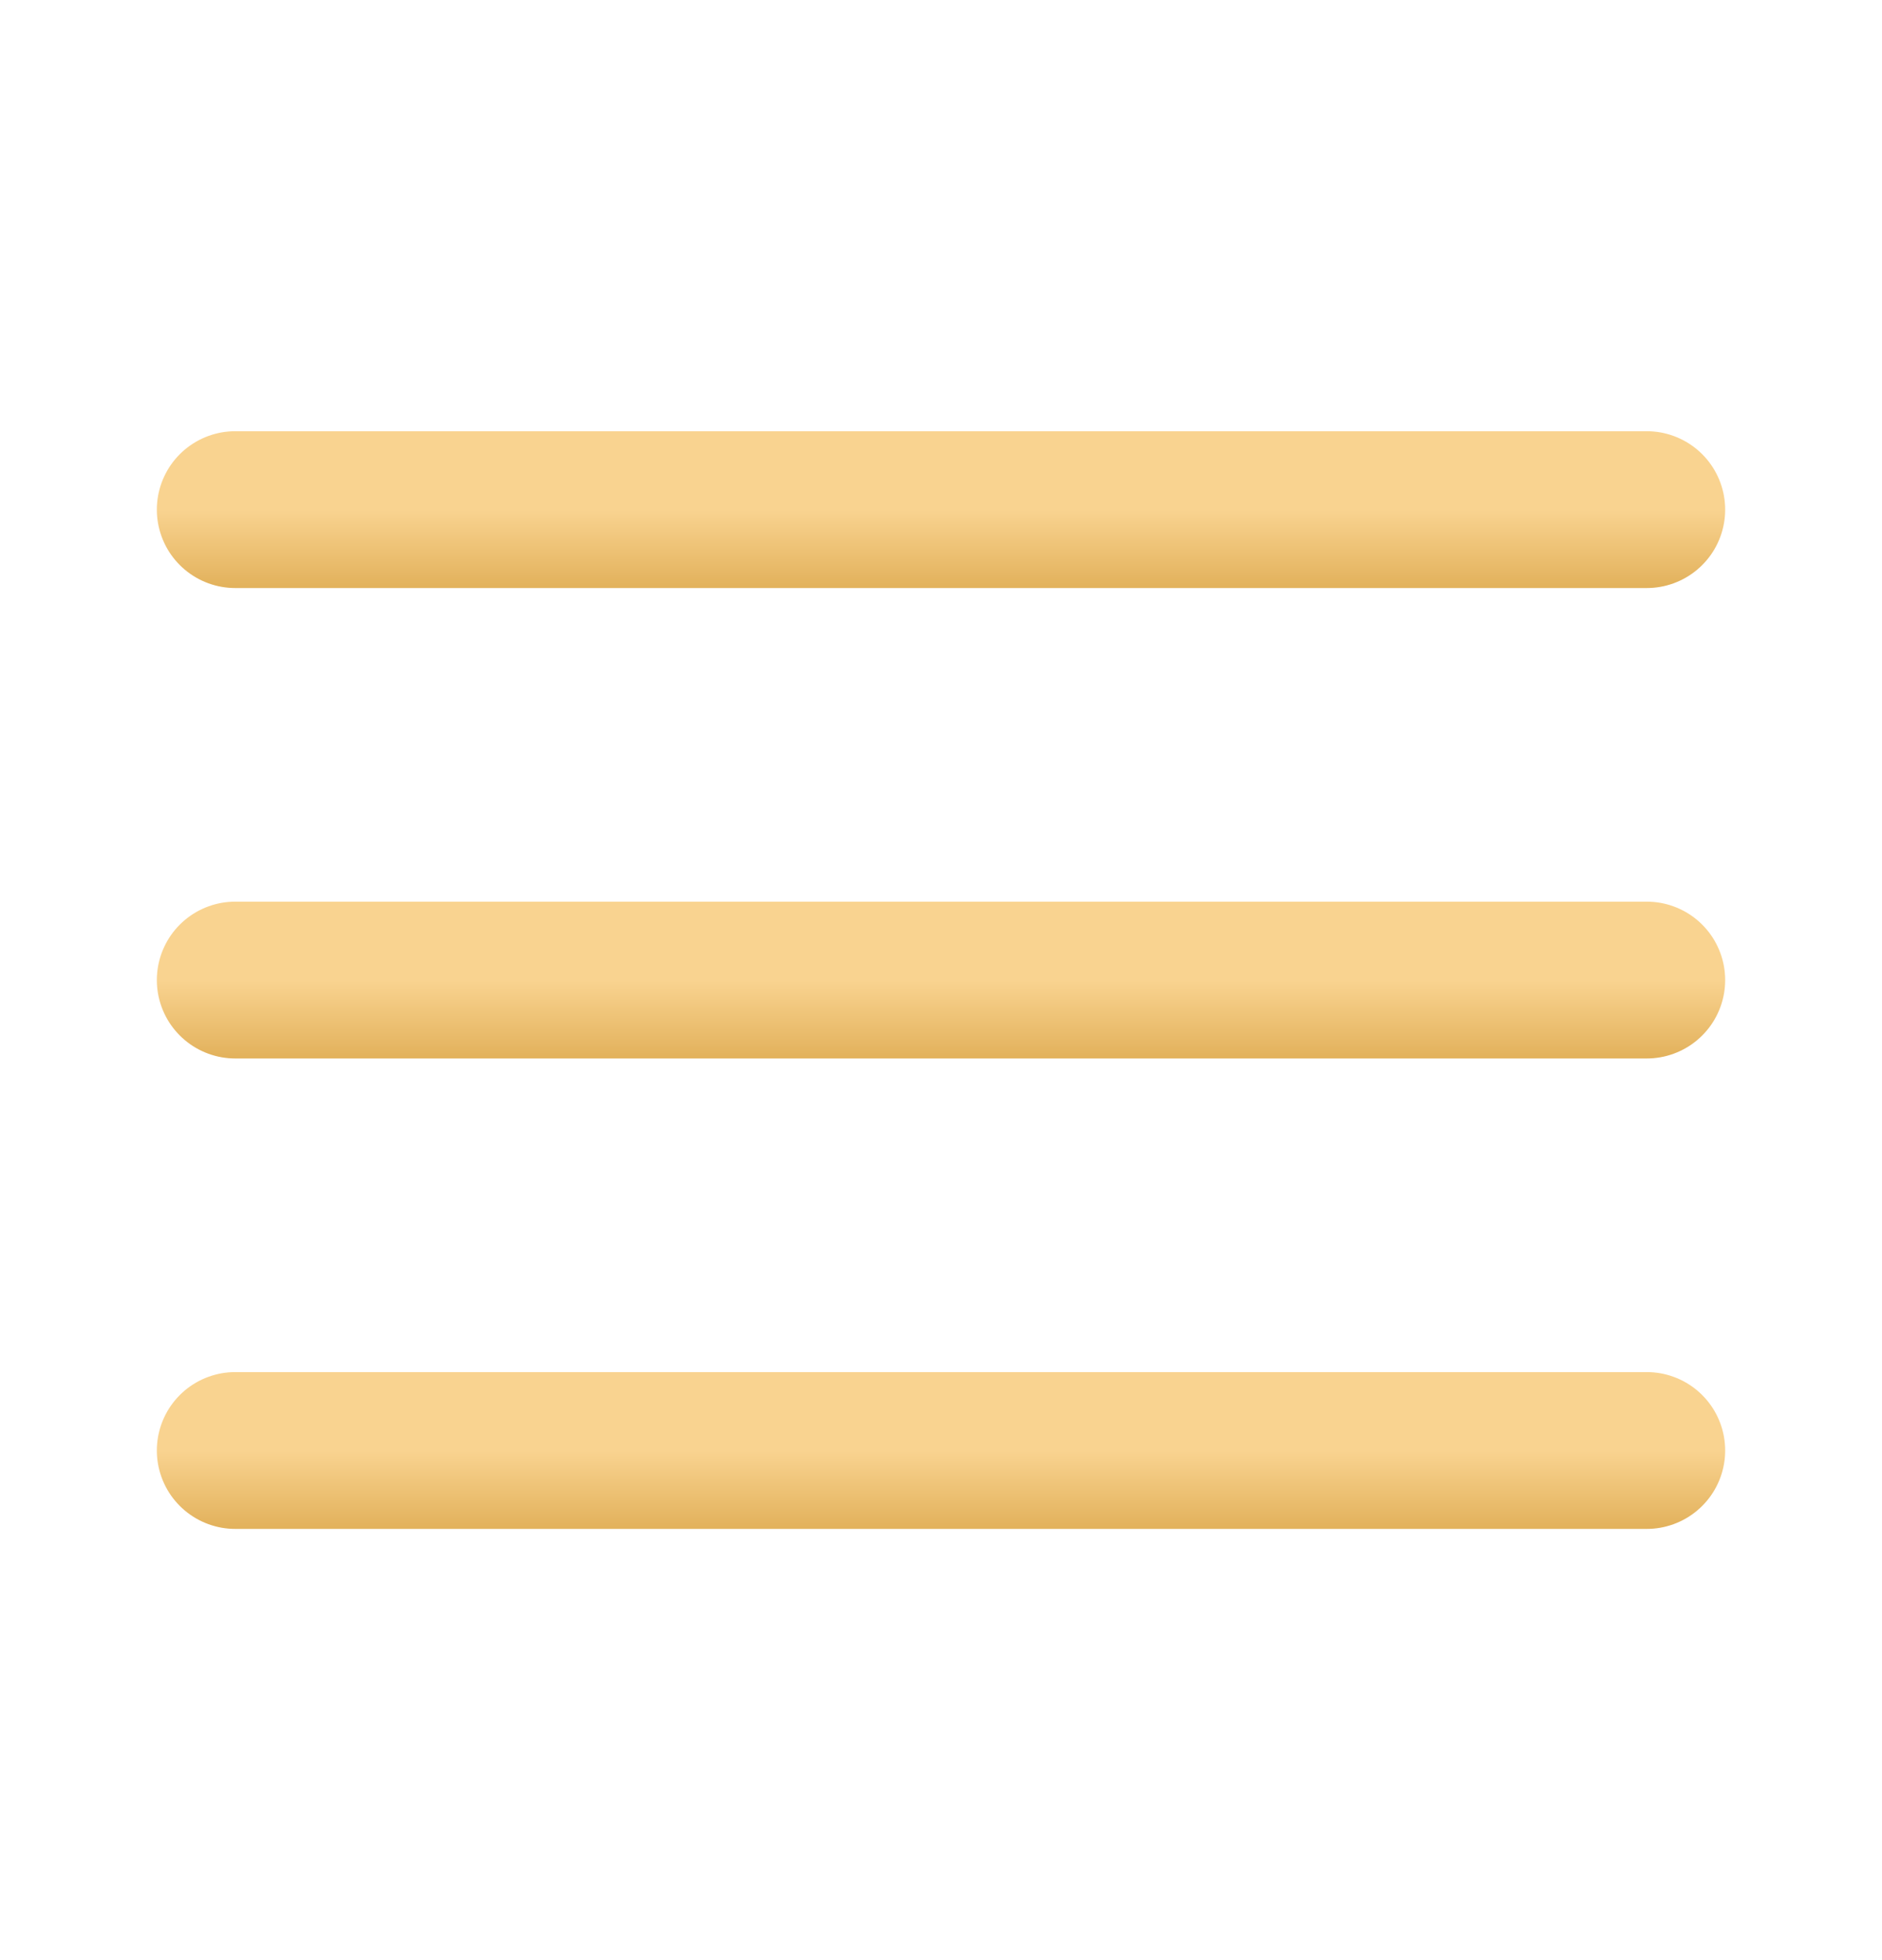 <svg width="24" height="25" viewBox="0 0 24 25" fill="none" xmlns="http://www.w3.org/2000/svg">
<path d="M3 12.5H21" stroke="url(#paint0_linear_2279_105268)" stroke-width="2" stroke-linecap="round" stroke-linejoin="round"/>
<path d="M3 6.5H21" stroke="url(#paint1_linear_2279_105268)" stroke-width="2" stroke-linecap="round" stroke-linejoin="round"/>
<path d="M3 18.5H21" stroke="url(#paint2_linear_2279_105268)" stroke-width="2" stroke-linecap="round" stroke-linejoin="round"/>
<defs>
<linearGradient id="paint0_linear_2279_105268" x1="12" y1="12.5" x2="12" y2="13.5" gradientUnits="userSpaceOnUse">
<stop stop-color="#F9D390"/>
<stop offset="1" stop-color="#E2B15B"/>
</linearGradient>
<linearGradient id="paint1_linear_2279_105268" x1="12" y1="6.5" x2="12" y2="7.5" gradientUnits="userSpaceOnUse">
<stop stop-color="#F9D390"/>
<stop offset="1" stop-color="#E2B15B"/>
</linearGradient>
<linearGradient id="paint2_linear_2279_105268" x1="12" y1="18.5" x2="12" y2="19.5" gradientUnits="userSpaceOnUse">
<stop stop-color="#F9D390"/>
<stop offset="1" stop-color="#E2B15B"/>
</linearGradient>
</defs>
</svg>
